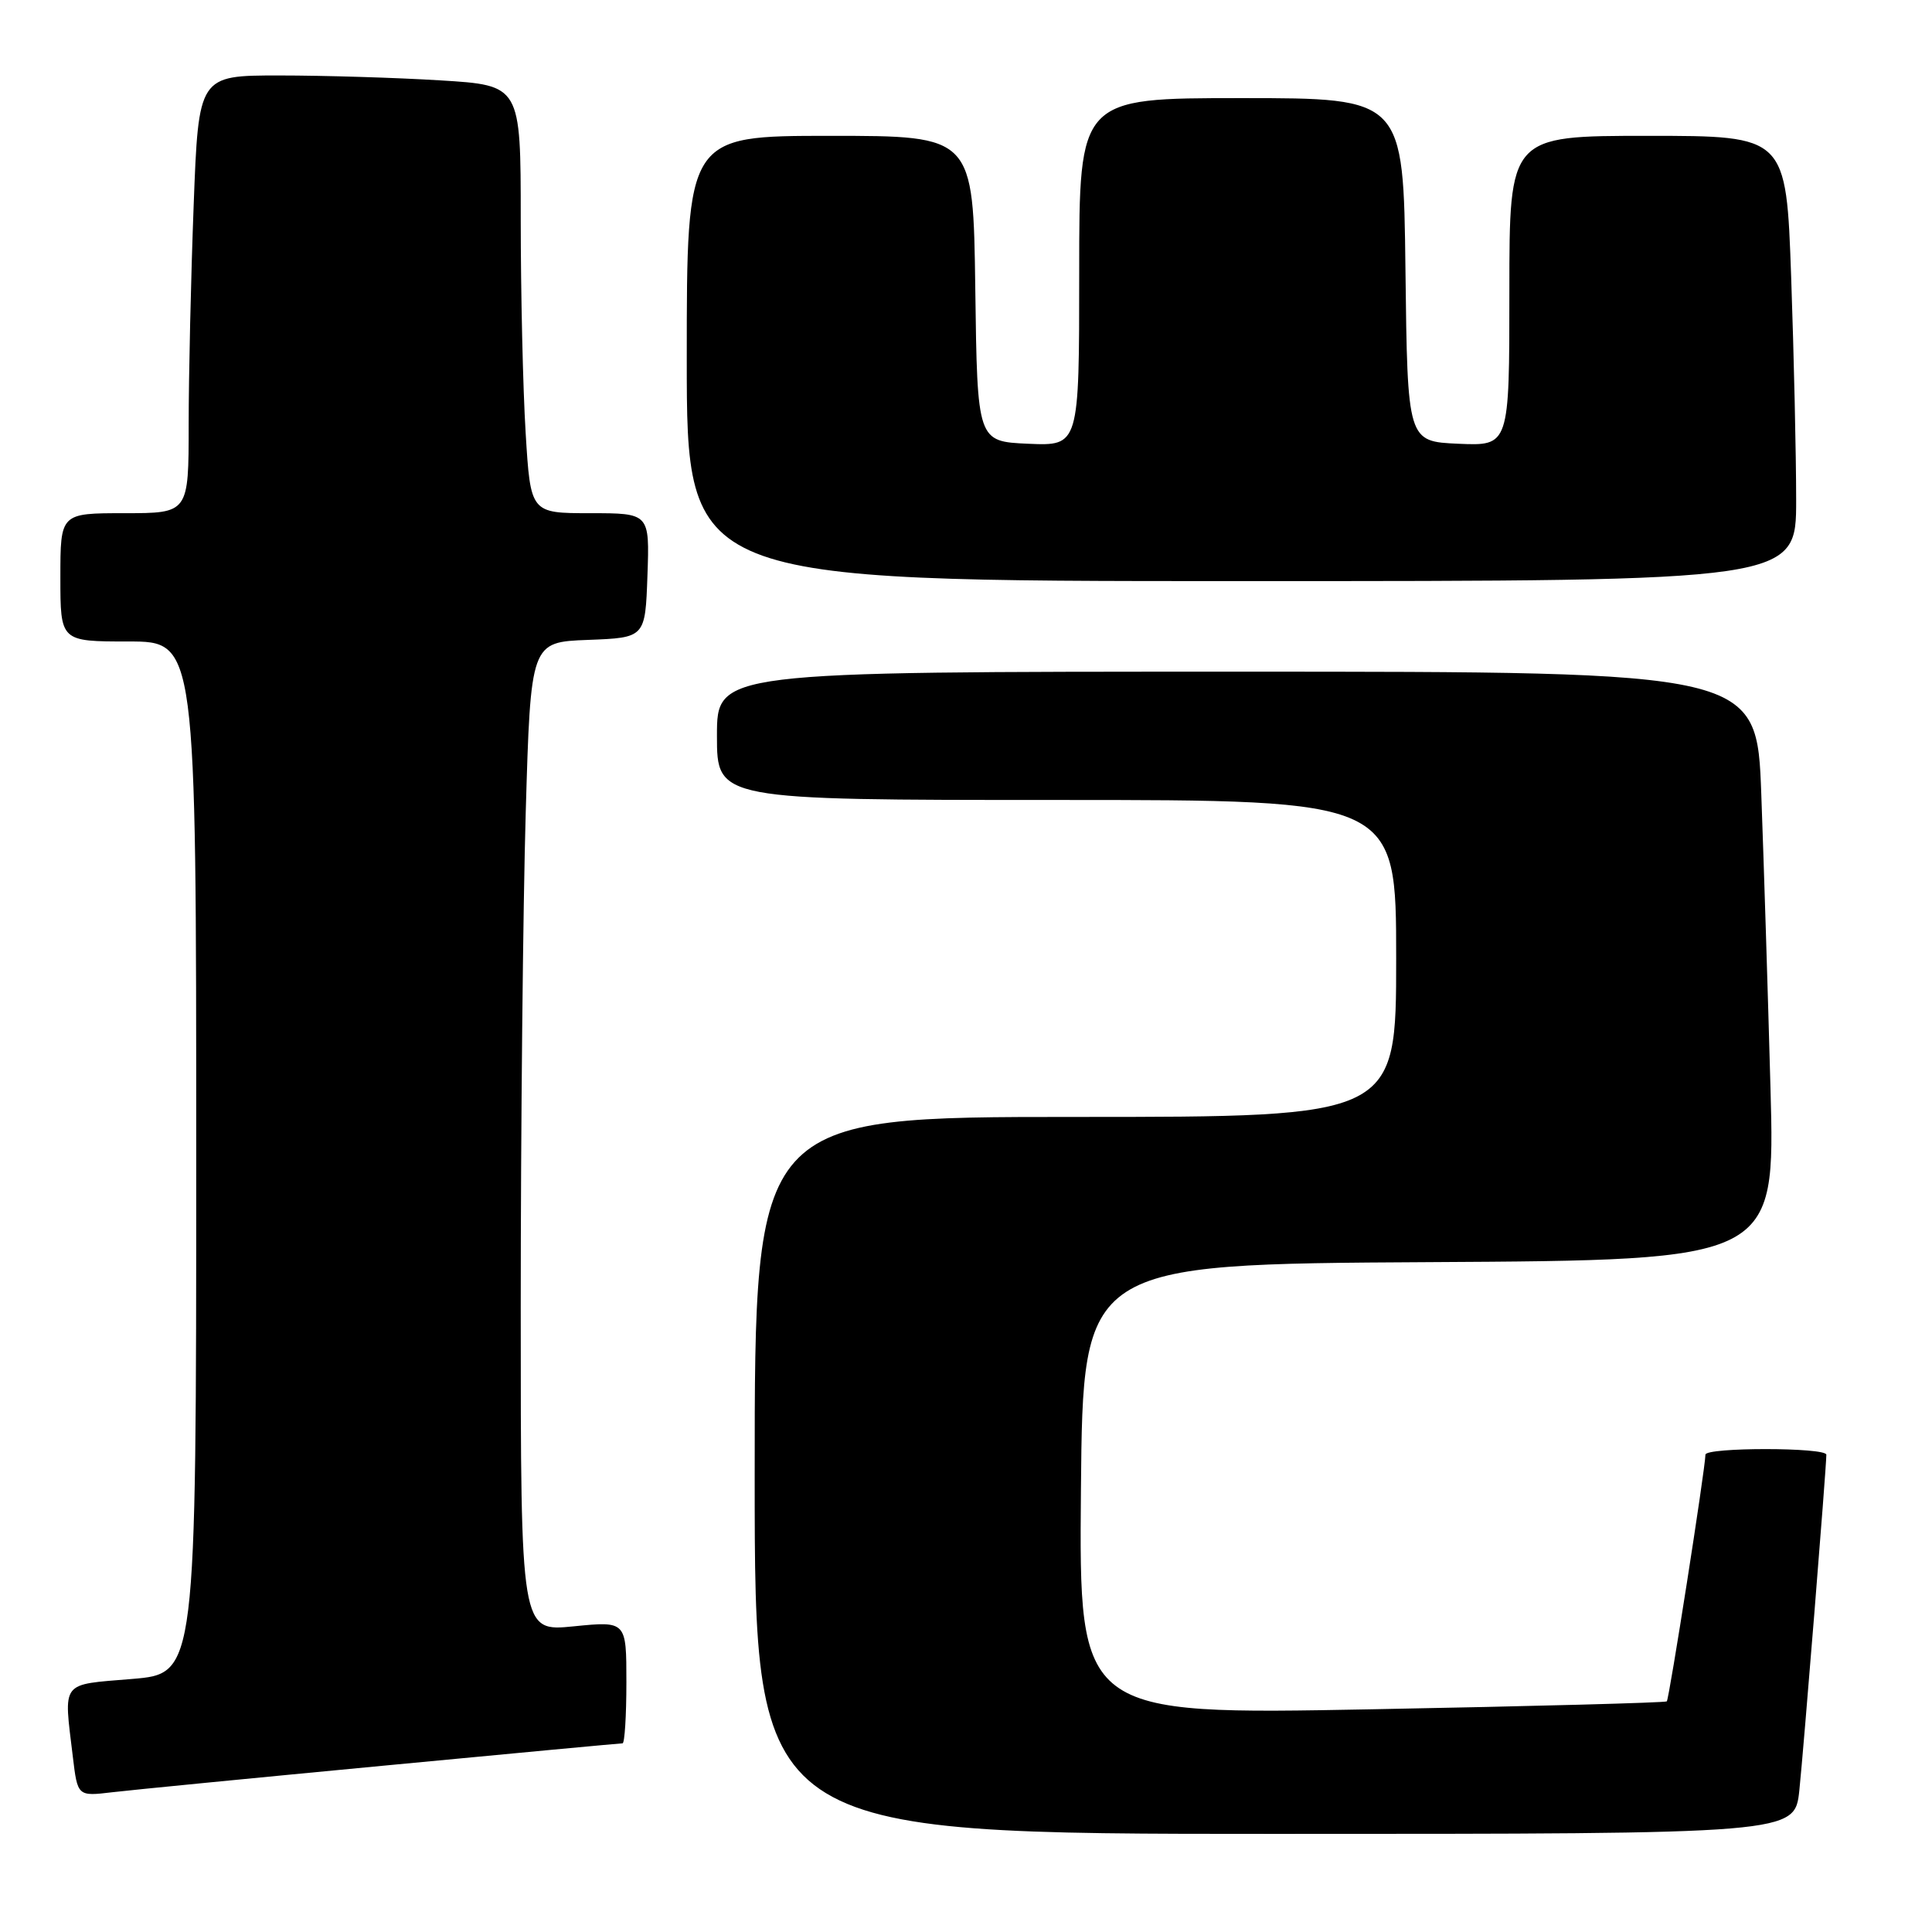 <?xml version="1.0" encoding="UTF-8" standalone="no"?>
<!DOCTYPE svg PUBLIC "-//W3C//DTD SVG 1.1//EN" "http://www.w3.org/Graphics/SVG/1.1/DTD/svg11.dtd" >
<svg xmlns="http://www.w3.org/2000/svg" xmlns:xlink="http://www.w3.org/1999/xlink" version="1.1" viewBox="0 0 256 256">
 <g >
 <path fill="currentColor"
d=" M 238.42 237.25 C 238.98 231.93 242.00 194.47 242.00 192.76 C 242.00 191.77 226.01 191.76 225.98 192.75 C 225.94 194.73 221.17 225.16 220.86 225.44 C 220.66 225.62 203.06 226.09 181.73 226.49 C 142.97 227.22 142.97 227.22 143.23 197.36 C 143.50 167.50 143.50 167.50 189.36 167.24 C 235.22 166.98 235.22 166.98 234.60 144.24 C 234.26 131.73 233.71 114.19 233.38 105.25 C 232.79 89.00 232.79 89.00 163.89 89.00 C 95.00 89.00 95.00 89.00 95.00 97.50 C 95.00 106.00 95.00 106.00 140.00 106.00 C 185.00 106.00 185.00 106.00 185.00 127.00 C 185.00 148.00 185.00 148.00 142.50 148.00 C 100.00 148.00 100.00 148.00 100.00 195.50 C 100.00 243.00 100.00 243.00 168.90 243.00 C 237.80 243.00 237.80 243.00 238.42 237.25 Z  M 50.74 233.97 C 67.92 232.33 82.21 231.00 82.49 231.00 C 82.77 231.00 83.00 227.35 83.00 222.90 C 83.00 214.80 83.00 214.80 76.00 215.50 C 69.00 216.20 69.00 216.20 69.00 173.26 C 69.00 149.65 69.30 120.14 69.66 107.70 C 70.32 85.08 70.32 85.08 77.91 84.79 C 85.50 84.50 85.50 84.50 85.79 76.25 C 86.08 68.00 86.08 68.00 78.19 68.00 C 70.30 68.00 70.30 68.00 69.65 57.34 C 69.29 51.48 69.00 38.73 69.00 29.00 C 69.00 11.30 69.00 11.30 58.34 10.65 C 52.48 10.29 42.88 10.00 37.00 10.00 C 26.31 10.00 26.31 10.00 25.66 27.25 C 25.30 36.74 25.00 49.79 25.00 56.25 C 25.00 68.00 25.00 68.00 16.50 68.00 C 8.00 68.00 8.00 68.00 8.00 76.50 C 8.00 85.00 8.00 85.00 17.00 85.00 C 26.00 85.00 26.00 85.00 26.00 153.38 C 26.00 221.76 26.00 221.76 17.50 222.47 C 7.93 223.27 8.43 222.61 9.65 232.77 C 10.28 238.03 10.28 238.03 14.89 237.48 C 17.43 237.18 33.56 235.60 50.74 233.97 Z  M 238.00 66.25 C 238.00 60.34 237.70 47.06 237.34 36.75 C 236.68 18.00 236.68 18.00 218.34 18.00 C 200.00 18.00 200.00 18.00 200.00 38.55 C 200.00 59.09 200.00 59.09 193.25 58.80 C 186.50 58.50 186.50 58.50 186.23 35.75 C 185.96 13.00 185.96 13.00 164.48 13.00 C 143.00 13.00 143.00 13.00 143.00 36.05 C 143.00 59.09 143.00 59.09 136.25 58.80 C 129.50 58.50 129.50 58.50 129.23 38.25 C 128.96 18.00 128.96 18.00 109.98 18.00 C 91.00 18.00 91.00 18.00 91.00 47.50 C 91.00 77.00 91.00 77.00 164.50 77.00 C 238.00 77.00 238.00 77.00 238.00 66.25 Z "/>
</g>
</svg>